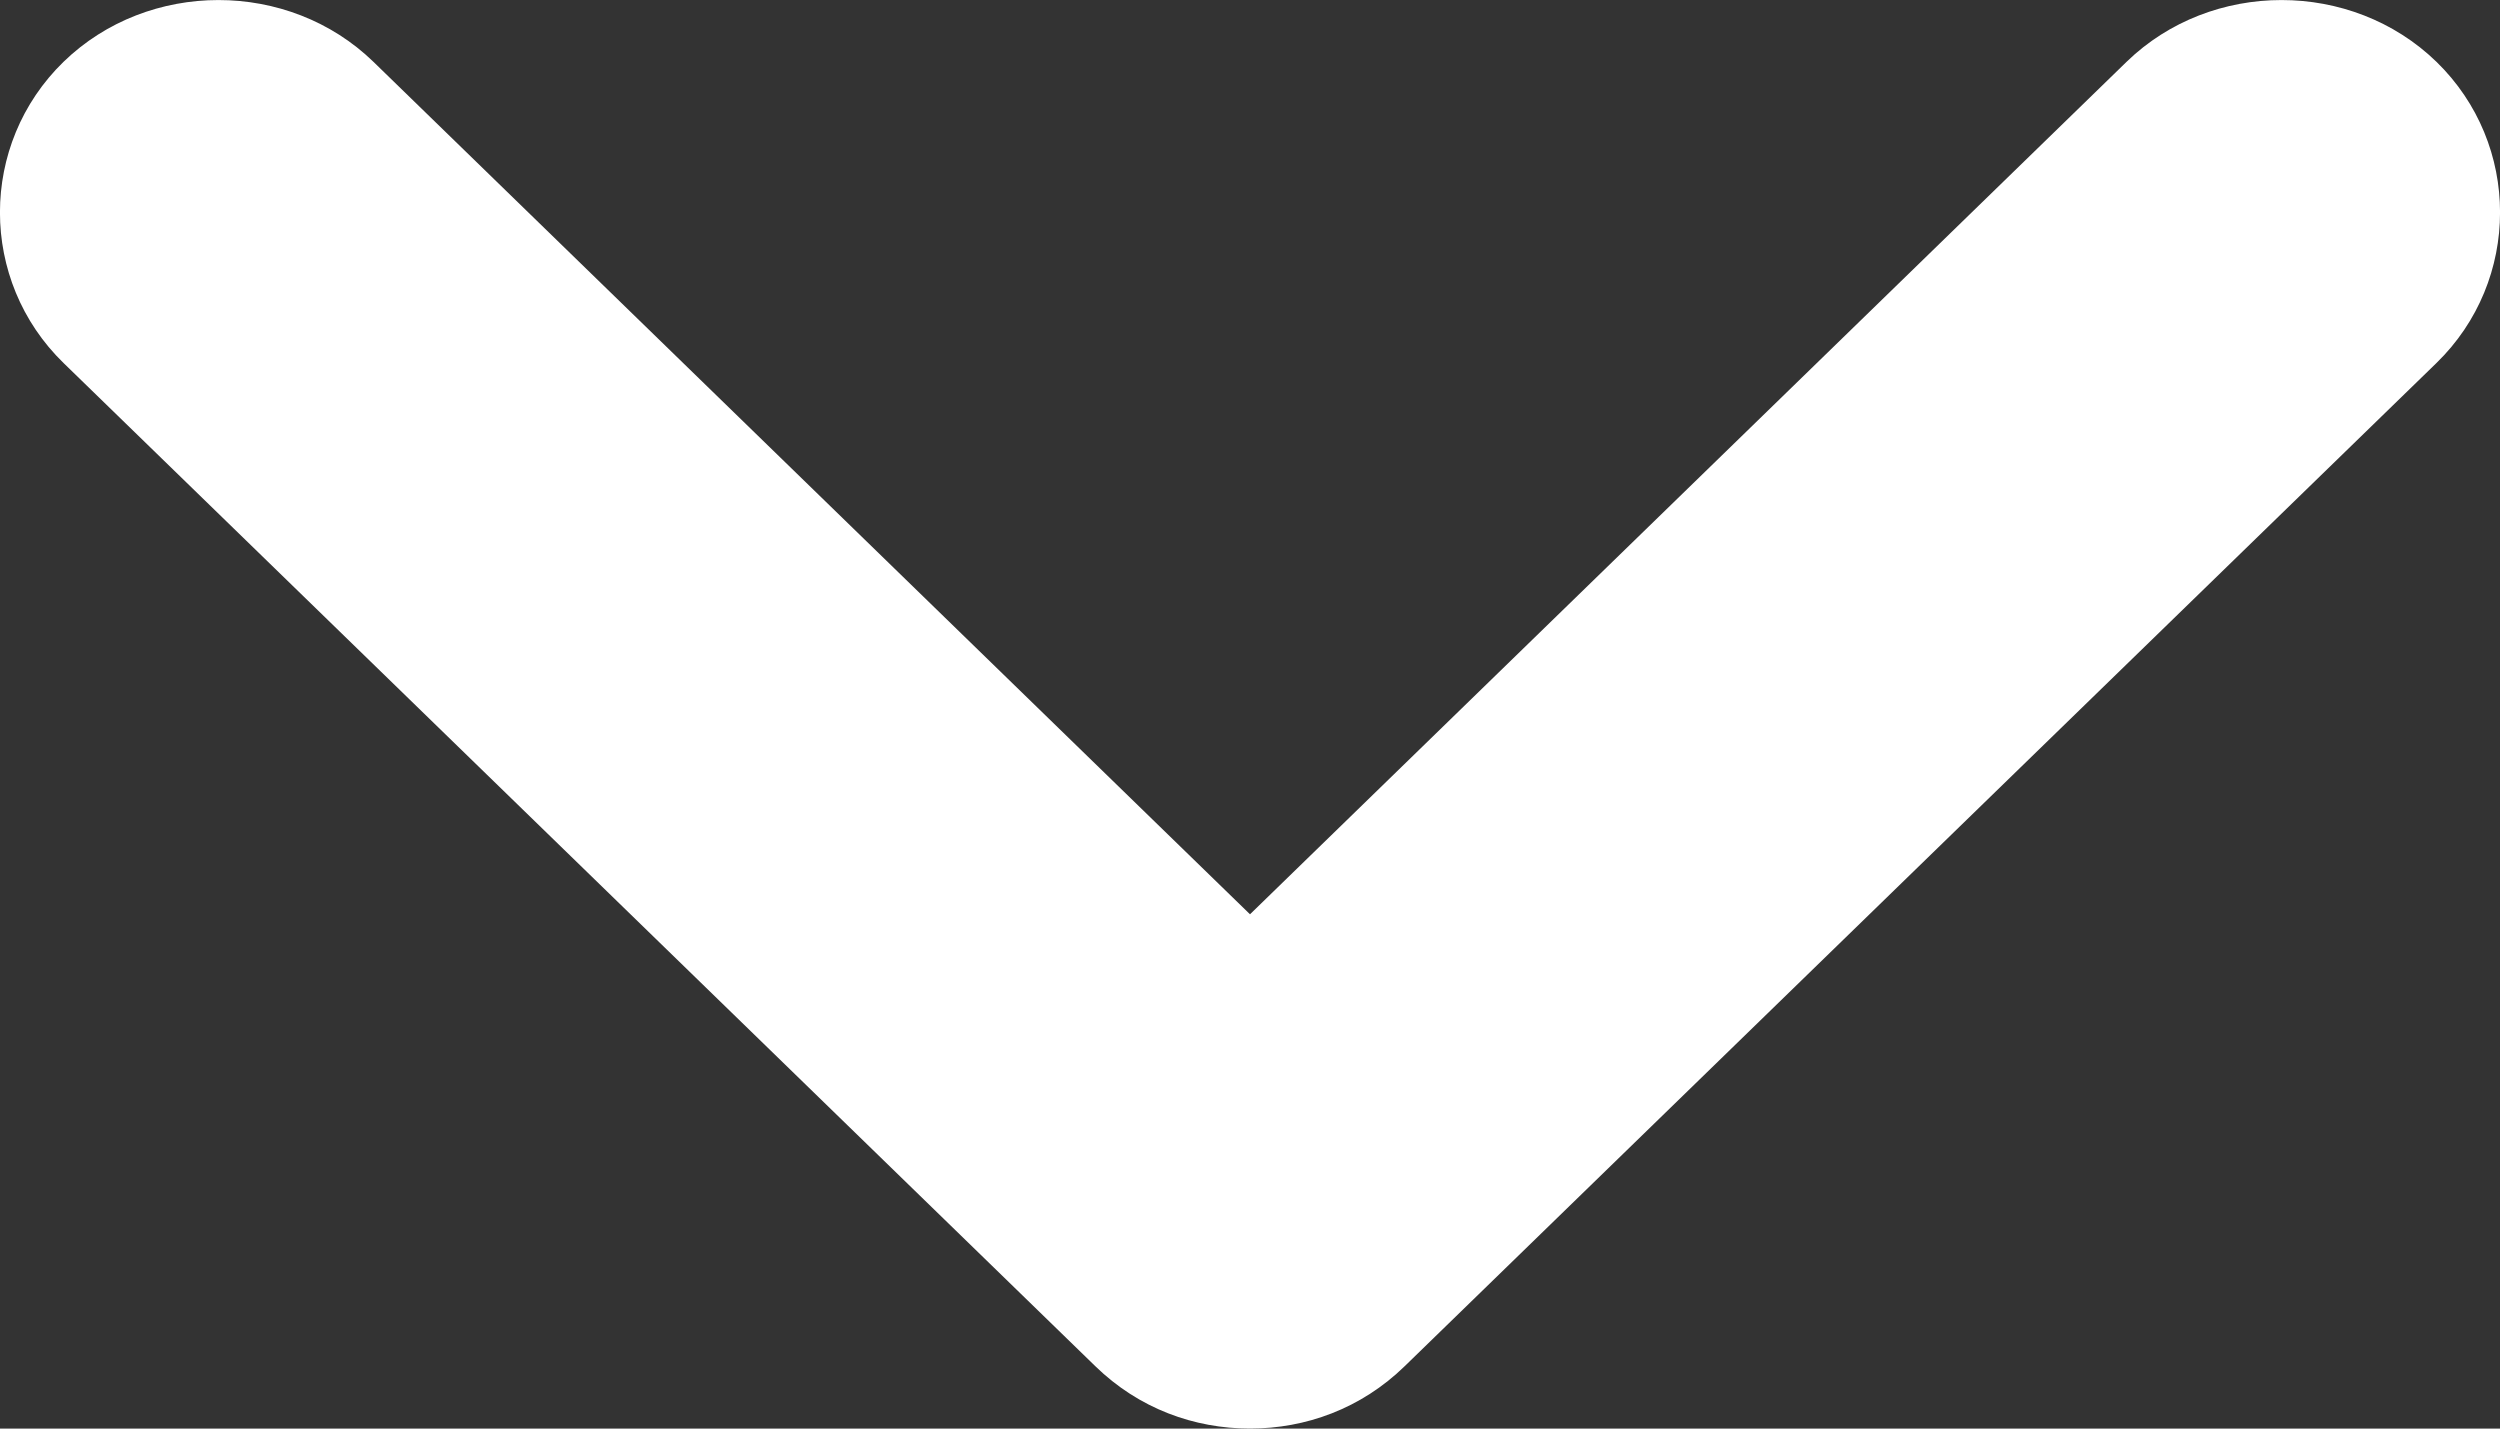 <svg width="14" height="8" viewBox="0 0 14 8" fill="none" xmlns="http://www.w3.org/2000/svg">
<rect x="0" y="0" width="14" height="8" fill="#333333" stroke="none"/>
<path d="M7 8C6.689 8 6.378 7.889 6.133 7.65L0.356 2.033C-0.119 1.571 -0.119 0.808 0.356 0.346C0.831 -0.115 1.616 -0.115 2.091 0.346L7 5.12L11.909 0.346C12.384 -0.115 13.169 -0.115 13.644 0.346C14.119 0.808 14.119 1.571 13.644 2.033L7.867 7.65C7.622 7.889 7.311 8 7 8Z" fill="white"/>
</svg>
